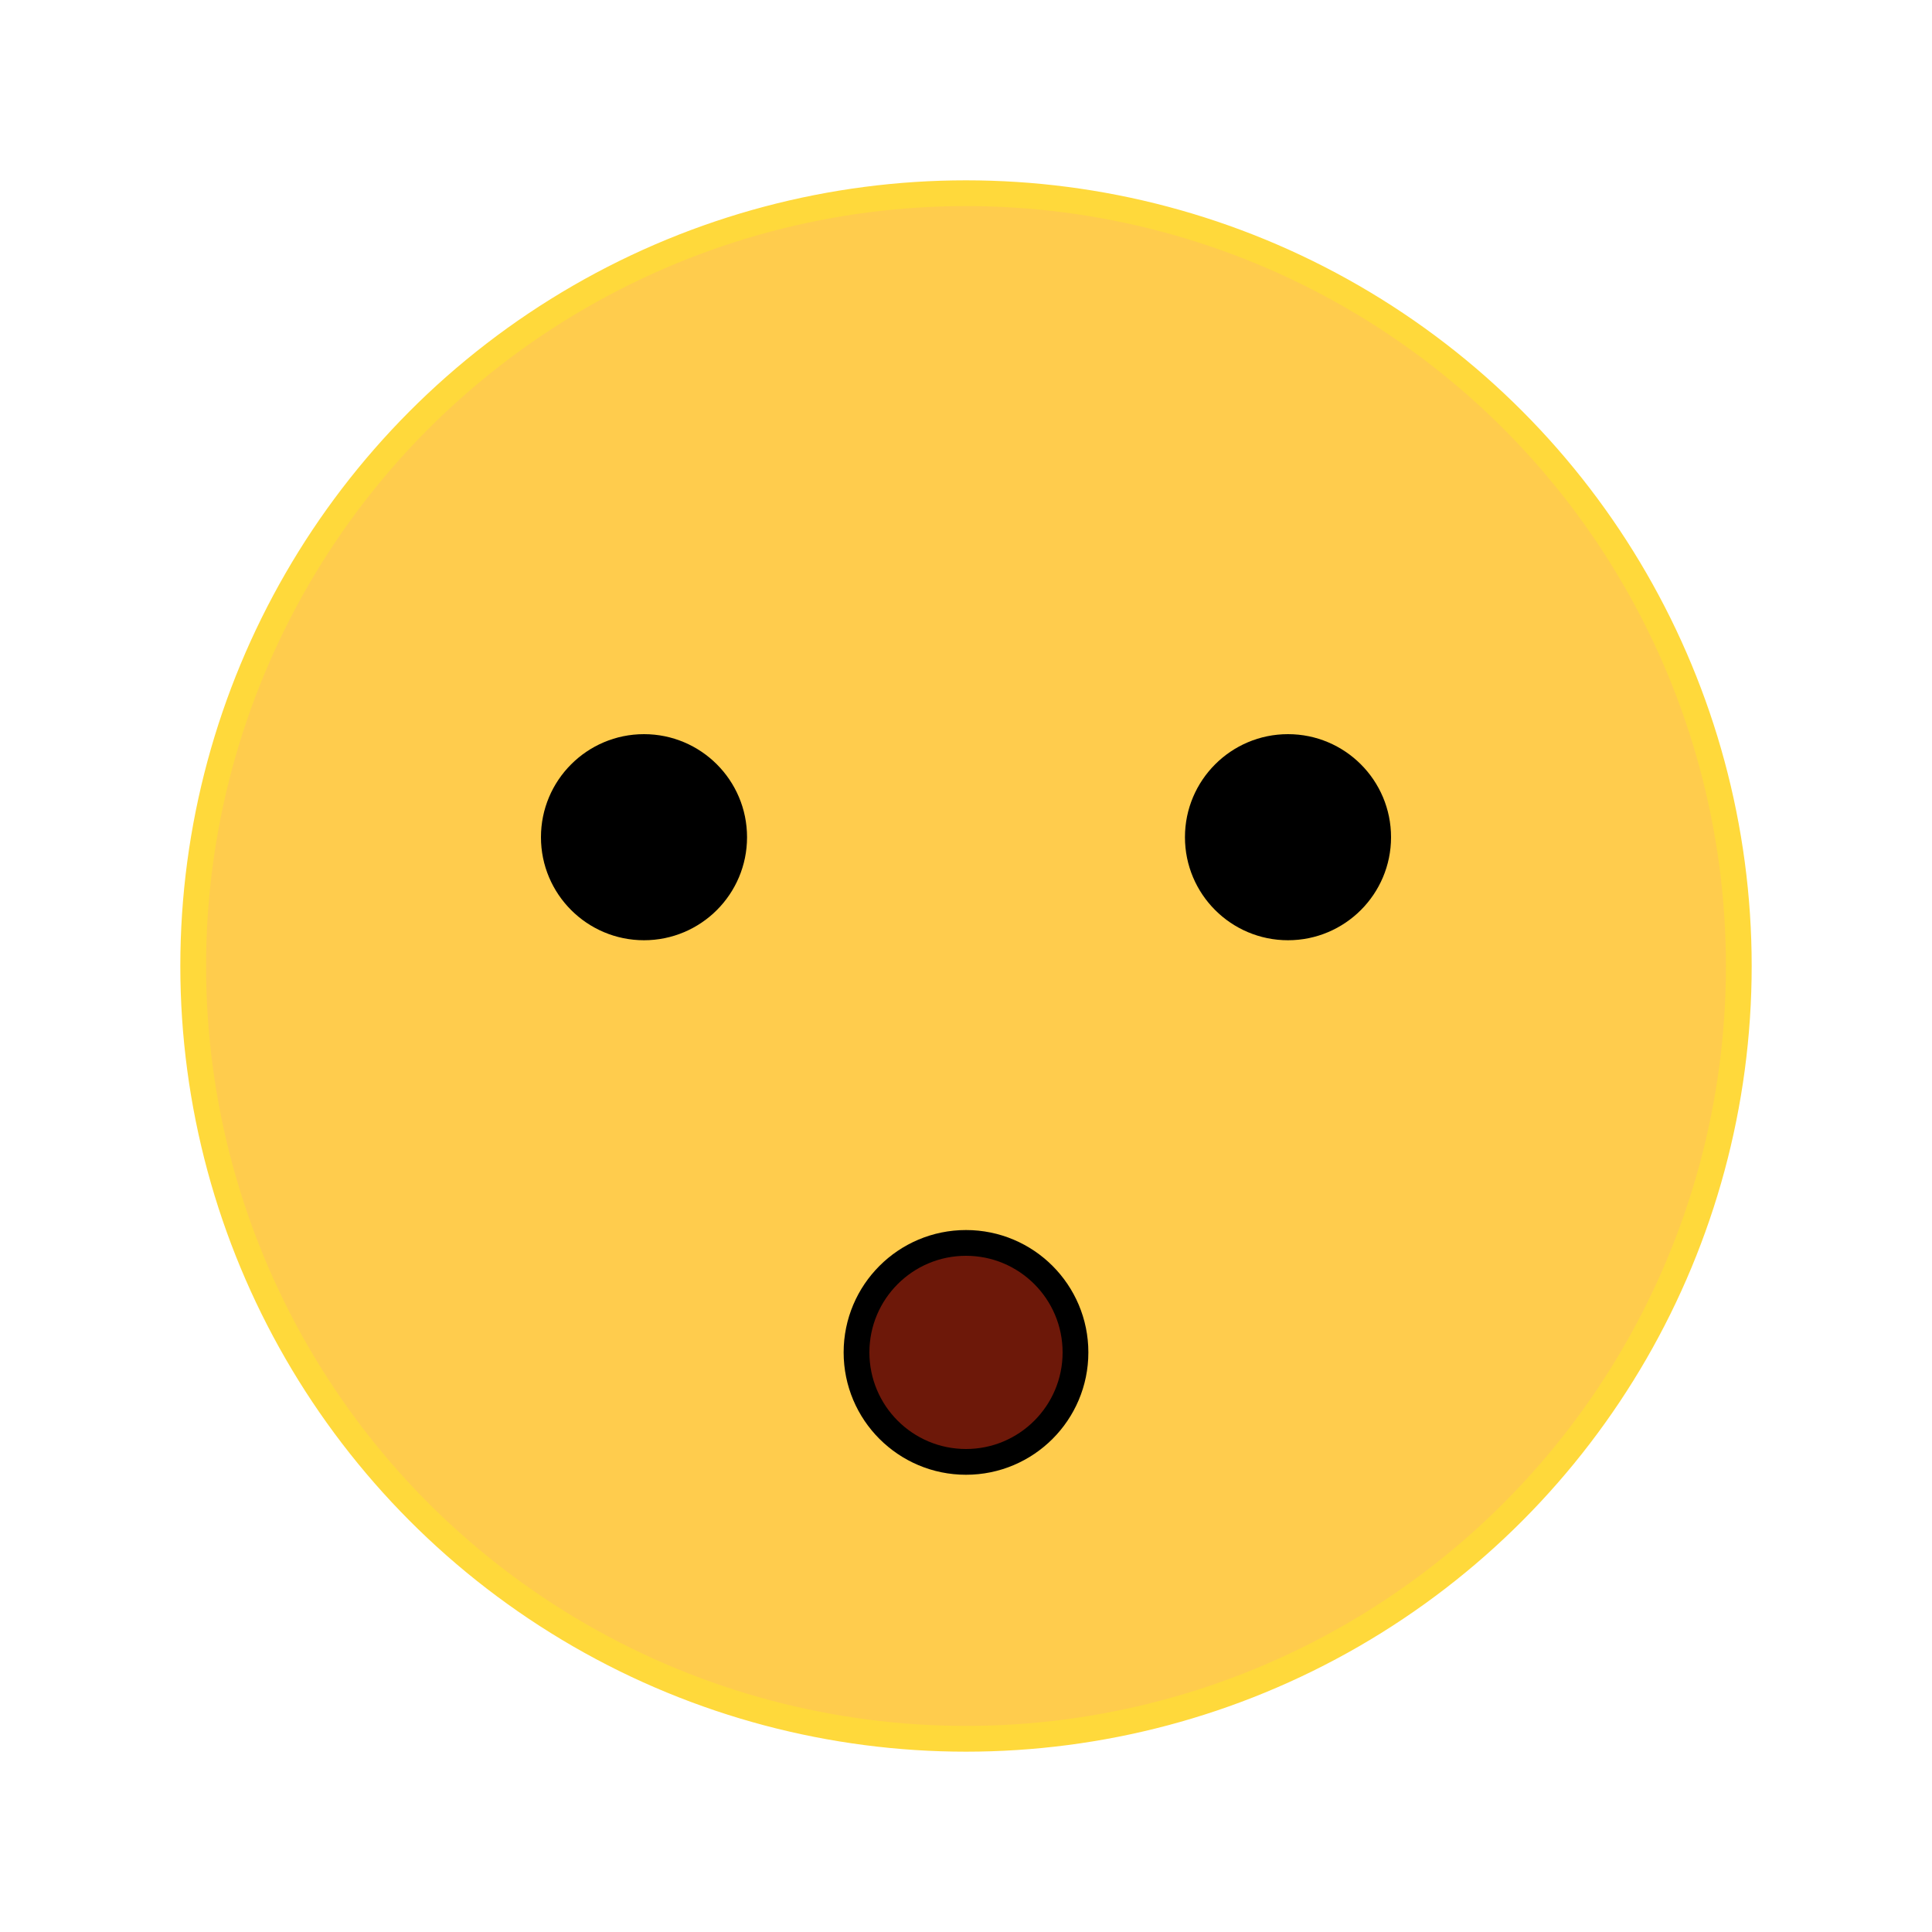 <svg xmlns="http://www.w3.org/2000/svg" width="300" height="300">
	<!-- tete -->
    <circle stroke="#FFD93B" fill="#FFCC4D" stroke-width="4" cx="150" cy="150" r="120"/>
    
	<!-- yeux -->
	<ellipse cx="100" cy="130" rx="16" ry="16" fill="black" stroke="none" />
	<ellipse cx="200" cy="130" rx="16" ry="16" fill="black" stroke="none" />

	<!-- bouche -->
	<ellipse cx="150" cy="210" rx="15" ry="15" fill="none" stroke="black" stroke-width="8" />
	<ellipse cx="150" cy="210" rx="15" ry="15" fill="#6d1809" stroke="none" />


</svg>